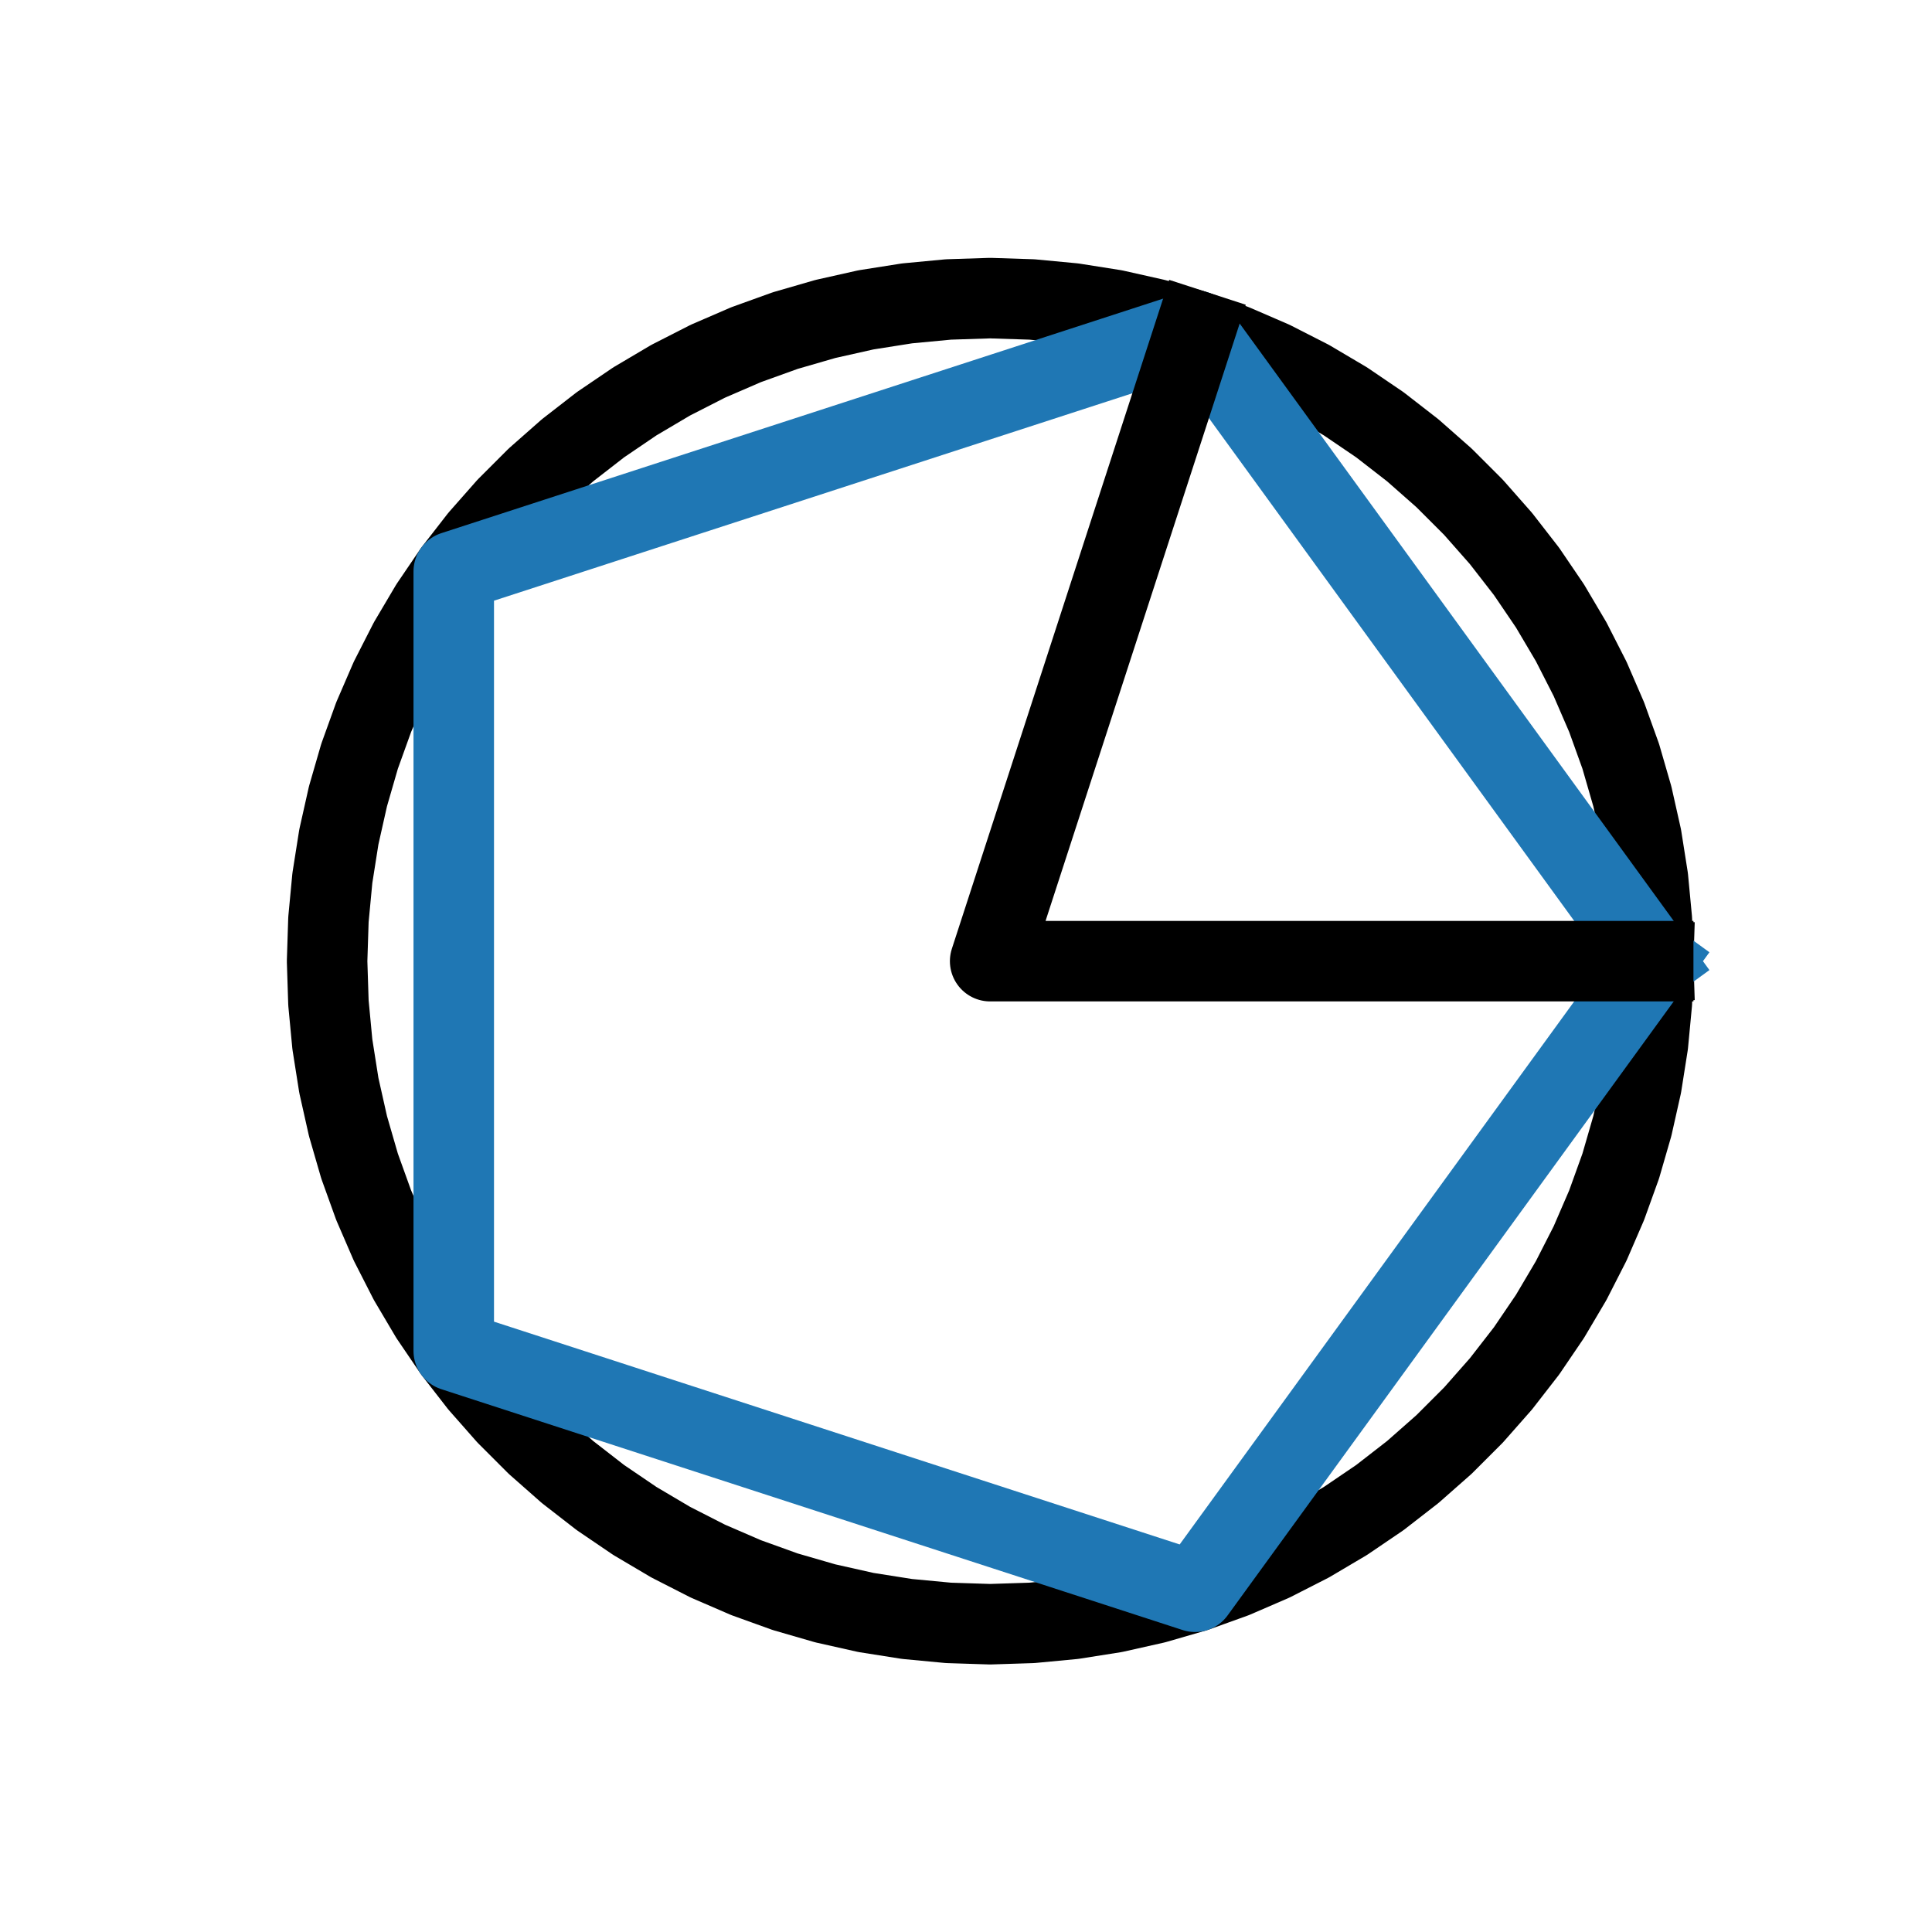 <?xml version="1.0" encoding="utf-8" standalone="no"?>
<!DOCTYPE svg PUBLIC "-//W3C//DTD SVG 1.1//EN"
  "http://www.w3.org/Graphics/SVG/1.1/DTD/svg11.dtd">
<!-- Created with matplotlib (https://matplotlib.org/) -->
<svg height="36pt" version="1.1" viewBox="0 0 36 36" width="36pt" xmlns="http://www.w3.org/2000/svg" xmlns:xlink="http://www.w3.org/1999/xlink">
 <defs>
  <style type="text/css">*{stroke-linecap:butt;stroke-linejoin:round;}</style>
 </defs>
 <g id="figure_1">
  <g id="patch_1">
   <path d="M 0 36 
L 36 36 
L 36 0 
L 0 0 
z
" style="fill:none;"/>
  </g>
  <g id="axes_1">
   <g id="line2d_1">
    <path clip-path="url(#pbc433525ac)" d="M 30.805 17.91 
L 30.78 17.134 
L 30.707 16.362 
L 30.586 15.595 
L 30.416 14.838 
L 30.2 14.092 
L 29.937 13.362 
L 29.629 12.65 
L 29.276 11.958 
L 28.881 11.29 
L 28.445 10.648 
L 27.969 10.035 
L 27.456 9.453 
L 26.907 8.904 
L 26.325 8.391 
L 25.712 7.915 
L 25.07 7.479 
L 24.402 7.084 
L 23.71 6.731 
L 22.998 6.423 
L 22.268 6.16 
L 21.522 5.944 
L 20.765 5.774 
L 19.998 5.653 
L 19.226 5.58 
L 18.45 5.555 
L 17.674 5.58 
L 16.902 5.653 
L 16.135 5.774 
L 15.378 5.944 
L 14.632 6.16 
L 13.902 6.423 
L 13.19 6.731 
L 12.498 7.084 
L 11.83 7.479 
L 11.188 7.915 
L 10.575 8.391 
L 9.993 8.904 
L 9.444 9.453 
L 8.931 10.035 
L 8.455 10.648 
L 8.019 11.29 
L 7.624 11.958 
L 7.271 12.65 
L 6.963 13.362 
L 6.7 14.092 
L 6.484 14.838 
L 6.314 15.595 
L 6.193 16.362 
L 6.12 17.134 
L 6.095 17.91 
L 6.12 18.686 
L 6.193 19.458 
L 6.314 20.225 
L 6.484 20.982 
L 6.7 21.728 
L 6.963 22.458 
L 7.271 23.17 
L 7.624 23.862 
L 8.019 24.53 
L 8.455 25.172 
L 8.931 25.785 
L 9.444 26.367 
L 9.993 26.916 
L 10.575 27.429 
L 11.188 27.905 
L 11.83 28.341 
L 12.498 28.736 
L 13.19 29.089 
L 13.902 29.397 
L 14.632 29.66 
L 15.378 29.876 
L 16.135 30.046 
L 16.902 30.167 
L 17.674 30.24 
L 18.45 30.265 
L 19.226 30.24 
L 19.998 30.167 
L 20.765 30.046 
L 21.522 29.876 
L 22.268 29.66 
L 22.998 29.397 
L 23.71 29.089 
L 24.402 28.736 
L 25.07 28.341 
L 25.712 27.905 
L 26.325 27.429 
L 26.907 26.916 
L 27.456 26.367 
L 27.969 25.785 
L 28.445 25.172 
L 28.881 24.53 
L 29.276 23.862 
L 29.629 23.17 
L 29.937 22.458 
L 30.2 21.728 
L 30.416 20.982 
L 30.586 20.225 
L 30.707 19.458 
L 30.78 18.686 
L 30.805 17.91 
" style="fill:none;stroke:#000000;stroke-linecap:square;stroke-width:1.5;"/>
   </g>
   <g id="line2d_2">
    <path clip-path="url(#pbc433525ac)" d="M 30.805 17.91 
L 22.268 6.16 
L 8.455 10.648 
L 8.455 25.172 
L 22.268 29.66 
L 30.805 17.91 
" style="fill:none;stroke:#1f77b4;stroke-linecap:square;stroke-width:1.5;"/>
   </g>
   <g id="line2d_3">
    <path clip-path="url(#pbc433525ac)" d="M 30.805 17.91 
L 18.45 17.91 
L 22.268 6.16 
" style="fill:none;stroke:#000000;stroke-linecap:square;stroke-width:1.5;"/>
   </g>
  </g>
 </g>
 <defs>
  <clipPath id="pbc433525ac">
   <rect height="27.18" width="27.18" x="4.86" y="4.32"/>
  </clipPath>
 </defs>
</svg>
